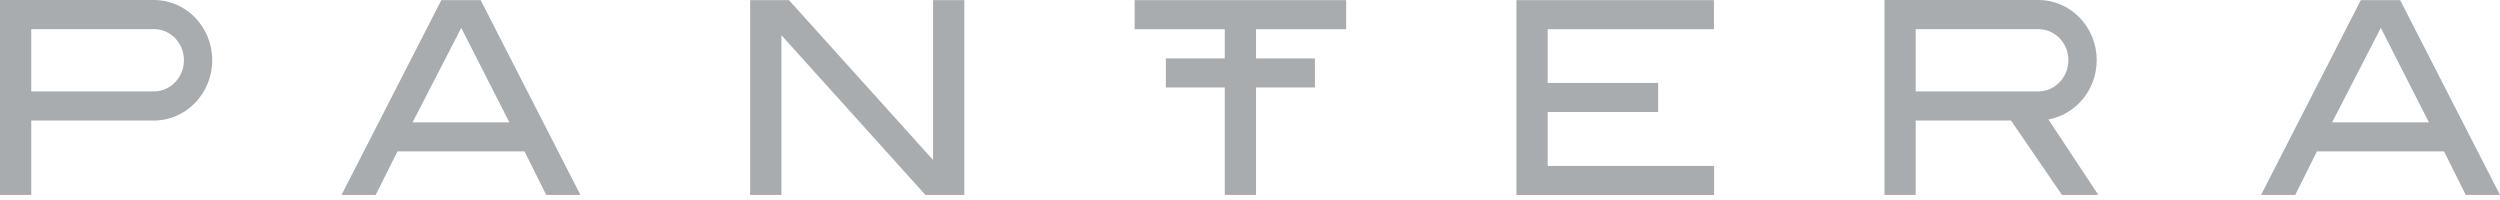 <svg width="200" height="16" viewBox="0 0 200 16" fill="none" xmlns="http://www.w3.org/2000/svg">
<g clip-path="url(#clip0)">
<path d="M46.434 15.597H43.697L41.96 12.112H31.796L30.055 15.597H27.321L35.305 0.011H38.453L46.434 15.597ZM40.746 9.784L36.901 2.232L33.009 9.784H40.746ZM77.147 15.597H74.035L62.513 2.815V15.597H60.013V0.011H63.117L74.647 12.799V0.011H77.147V15.597ZM107.693 2.334V0.011H90.769V2.334H97.982V4.674H93.269V6.999H97.982V15.597H100.482V6.999H105.193V4.674H100.482V2.334H107.693ZM137.115 2.336H123.815V6.635H132.653V8.962H123.815V13.277H137.127V15.6H121.315V0.011H137.115V2.336ZM200 15.597H197.261L195.523 12.112H185.356L183.619 15.597H180.882L188.866 0.011H192.013L200 15.597ZM194.312 9.784L190.465 2.232L186.572 9.784H194.312ZM12.309 0H0V15.597H2.5V9.644H12.31C14.888 9.644 16.978 7.475 16.978 4.811C16.978 2.149 14.888 0 12.309 0ZM12.309 7.313H2.5V2.33H12.31C12.626 2.329 12.939 2.393 13.23 2.518C13.522 2.642 13.787 2.825 14.011 3.055C14.234 3.286 14.411 3.559 14.532 3.861C14.653 4.162 14.715 4.485 14.715 4.811C14.717 6.185 13.639 7.313 12.309 7.313ZM167.87 15.597L163.874 9.557C166.064 9.16 167.736 7.188 167.736 4.811C167.736 2.148 165.647 0 163.068 0H150.758V15.597H153.258V9.644H160.88L164.961 15.597H167.87ZM153.256 2.331H163.066C163.381 2.33 163.694 2.394 163.986 2.518C164.277 2.643 164.542 2.826 164.766 3.056C164.989 3.286 165.166 3.56 165.287 3.861C165.408 4.162 165.47 4.485 165.47 4.811C165.47 6.185 164.393 7.313 163.066 7.313H153.256V2.33V2.331Z" fill="#A9ACAE"/>
</g>
<defs>
<clipPath id="clip0">
<rect width="200" height="15.833" fill="white"/>
</clipPath>
</defs>
</svg>
